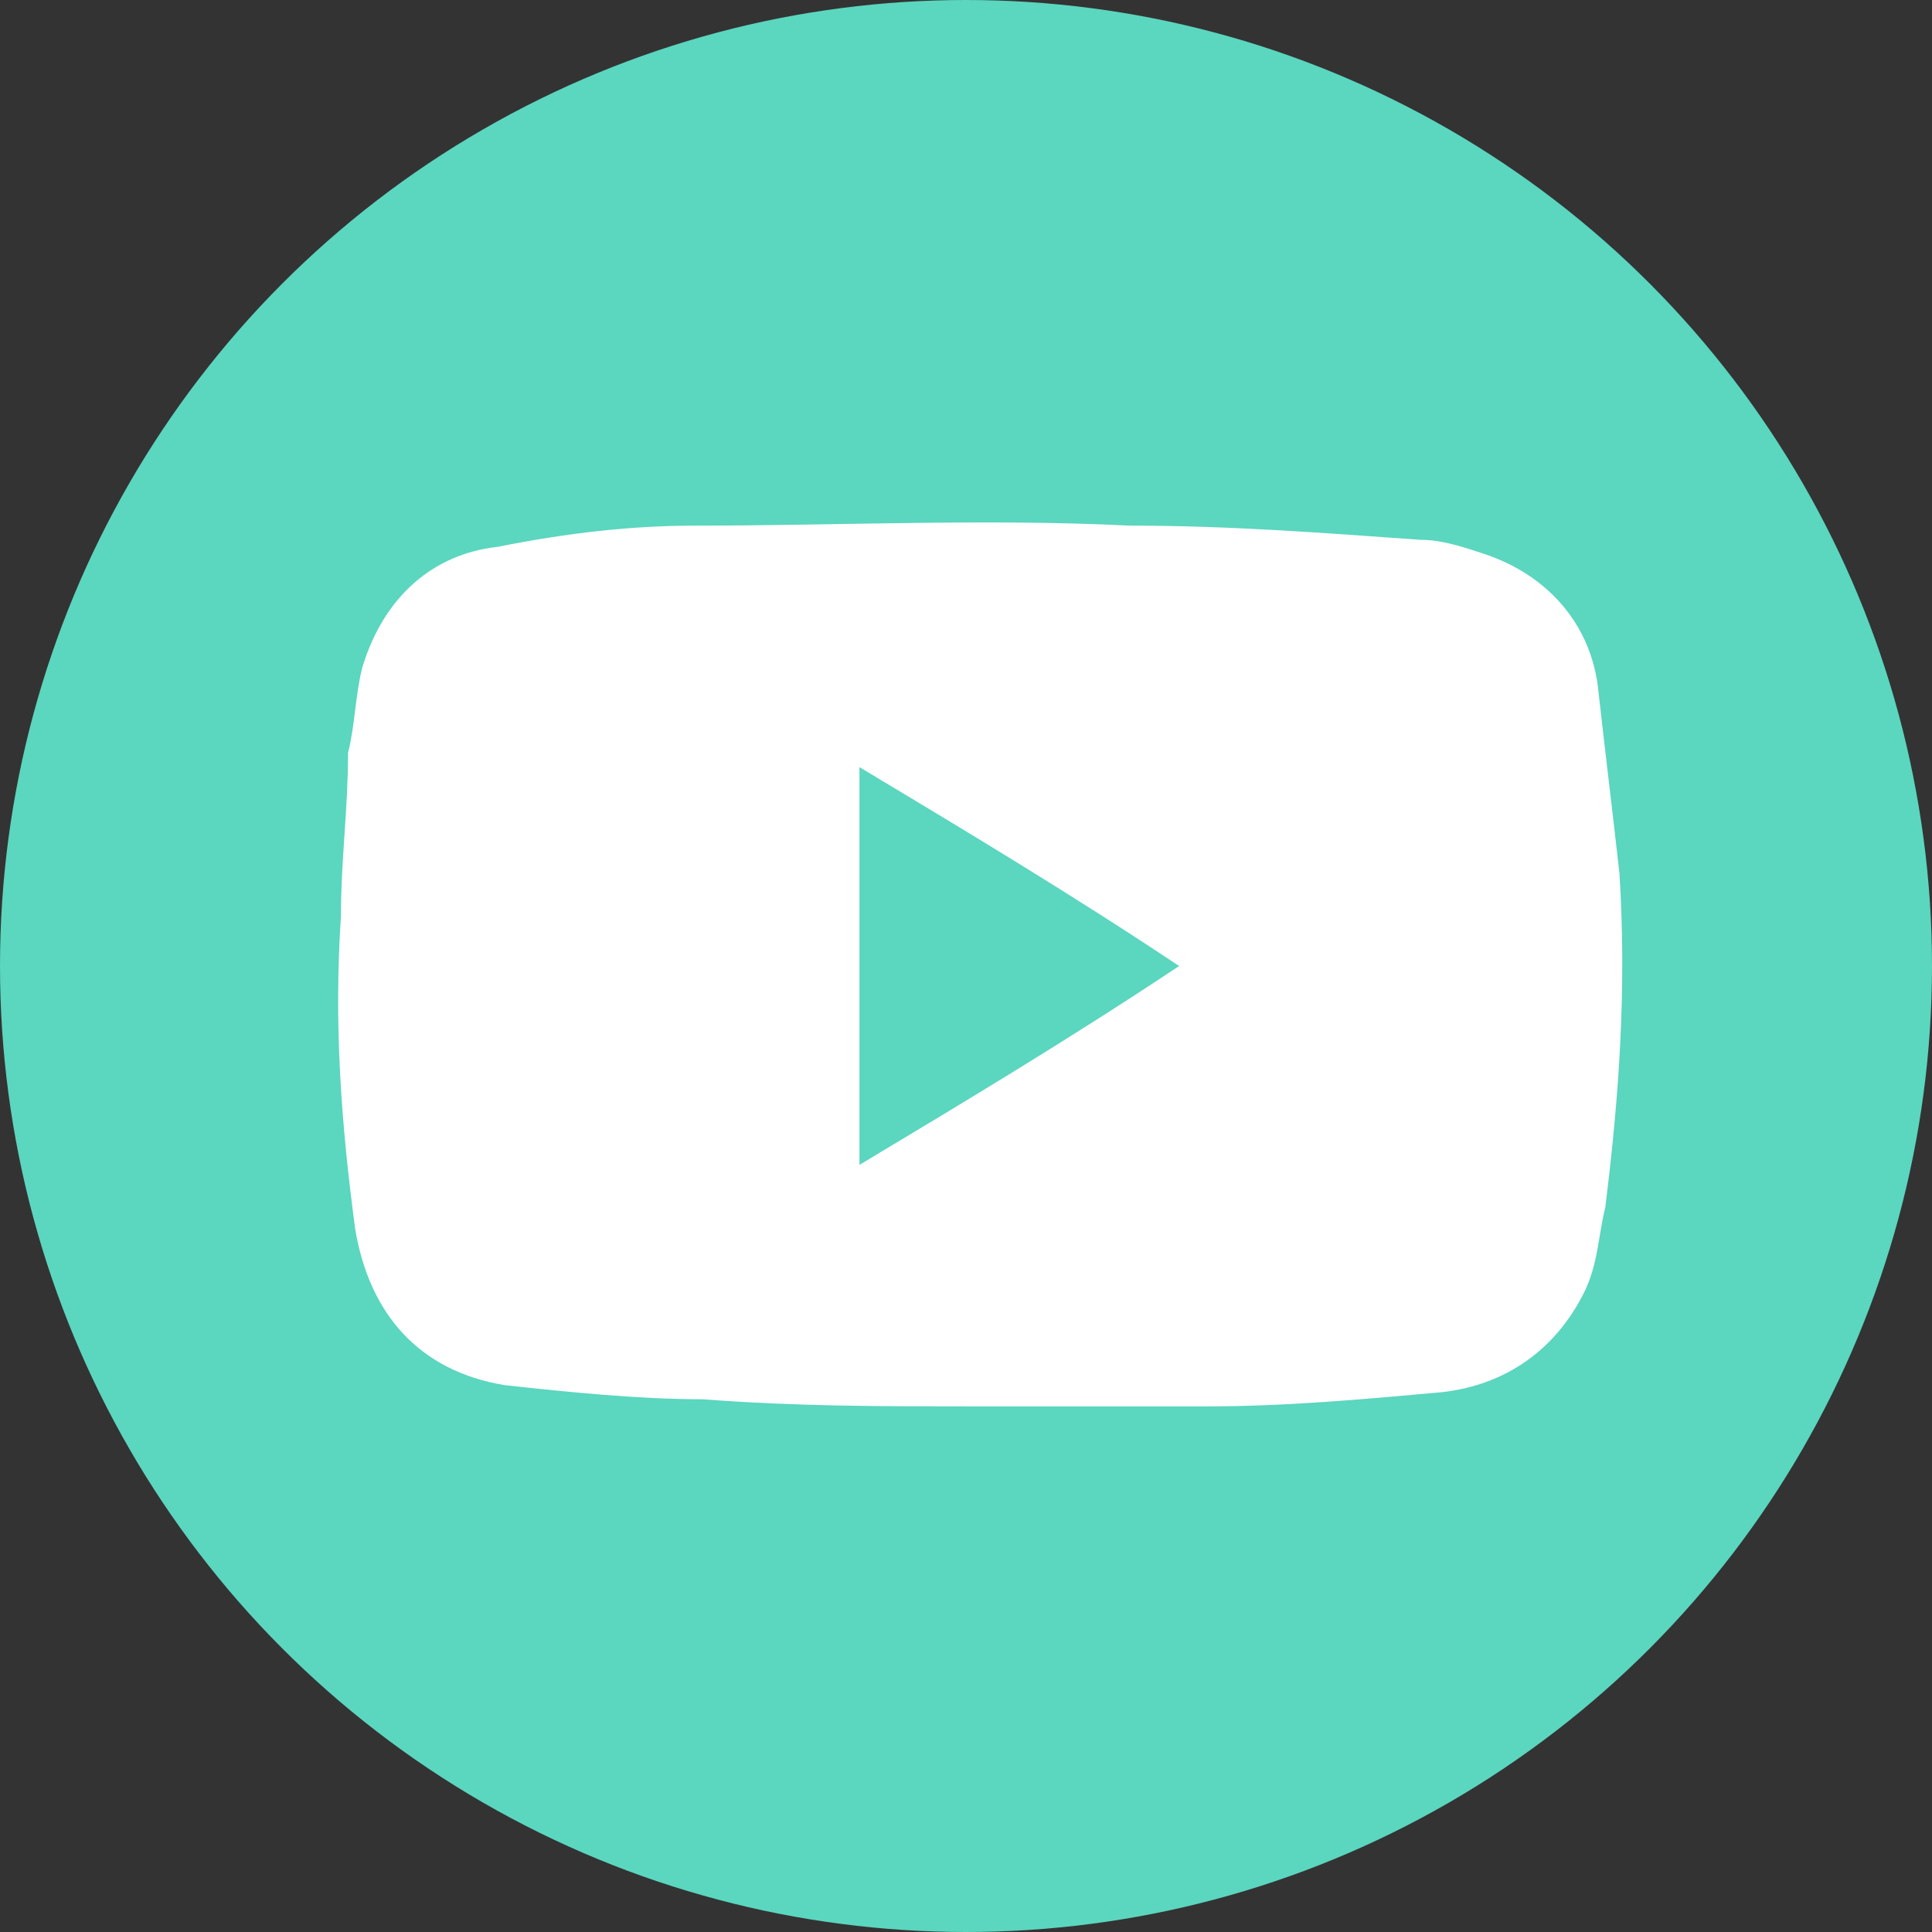 <?xml version="1.0" encoding="utf-8"?>
<!-- Generator: Adobe Illustrator 24.1.2, SVG Export Plug-In . SVG Version: 6.00 Build 0)  -->
<svg version="1.1" id="Camada_1" xmlns="http://www.w3.org/2000/svg" xmlns:xlink="http://www.w3.org/1999/xlink" x="0px" y="0px"
	 viewBox="0 0 27.2 27.2" style="enable-background:new 0 0 27.2 27.2;" xml:space="preserve">
<rect x="0" y="0" width="27.2" height="27.2" fill="#333333" stroke="none"/>
<style type="text/css">
	.st0{fill:#5BD6BF;}
	.st1{fill:#FFFFFF;}
</style>
<g>
	<circle class="st0" cx="13.6" cy="13.6" r="13.6"/>
	<path class="st1" d="M13.7,19.8c-1.3,0-2.5,0-3.8-0.1c-0.9,0-1.9-0.1-2.8-0.2c-1.2-0.2-1.9-1-2.1-2.2c-0.2-1.5-0.3-2.9-0.2-4.4
		c0-0.8,0.1-1.5,0.1-2.3C5,10.2,5,9.8,5.1,9.4c0.3-1,1-1.6,1.9-1.7C8,7.5,8.9,7.4,9.8,7.4c2,0,4.1-0.1,6.1,0c1.4,0,2.7,0.1,4.1,0.2
		c0.3,0,0.6,0.1,0.9,0.2c0.9,0.3,1.5,1,1.6,1.9c0.1,0.9,0.2,1.7,0.3,2.6c0.1,1.6,0,3.1-0.2,4.7c-0.1,0.4-0.1,0.8-0.3,1.2
		c-0.4,0.8-1.1,1.3-2,1.4c-1.1,0.1-2.2,0.2-3.3,0.2C15.9,19.8,14.8,19.8,13.7,19.8C13.7,19.8,13.7,19.8,13.7,19.8z M12.1,10.8
		c0,1.9,0,3.7,0,5.6c1.5-0.9,3-1.8,4.5-2.8C15.1,12.6,13.6,11.7,12.1,10.8z"/>
</g>
</svg>
